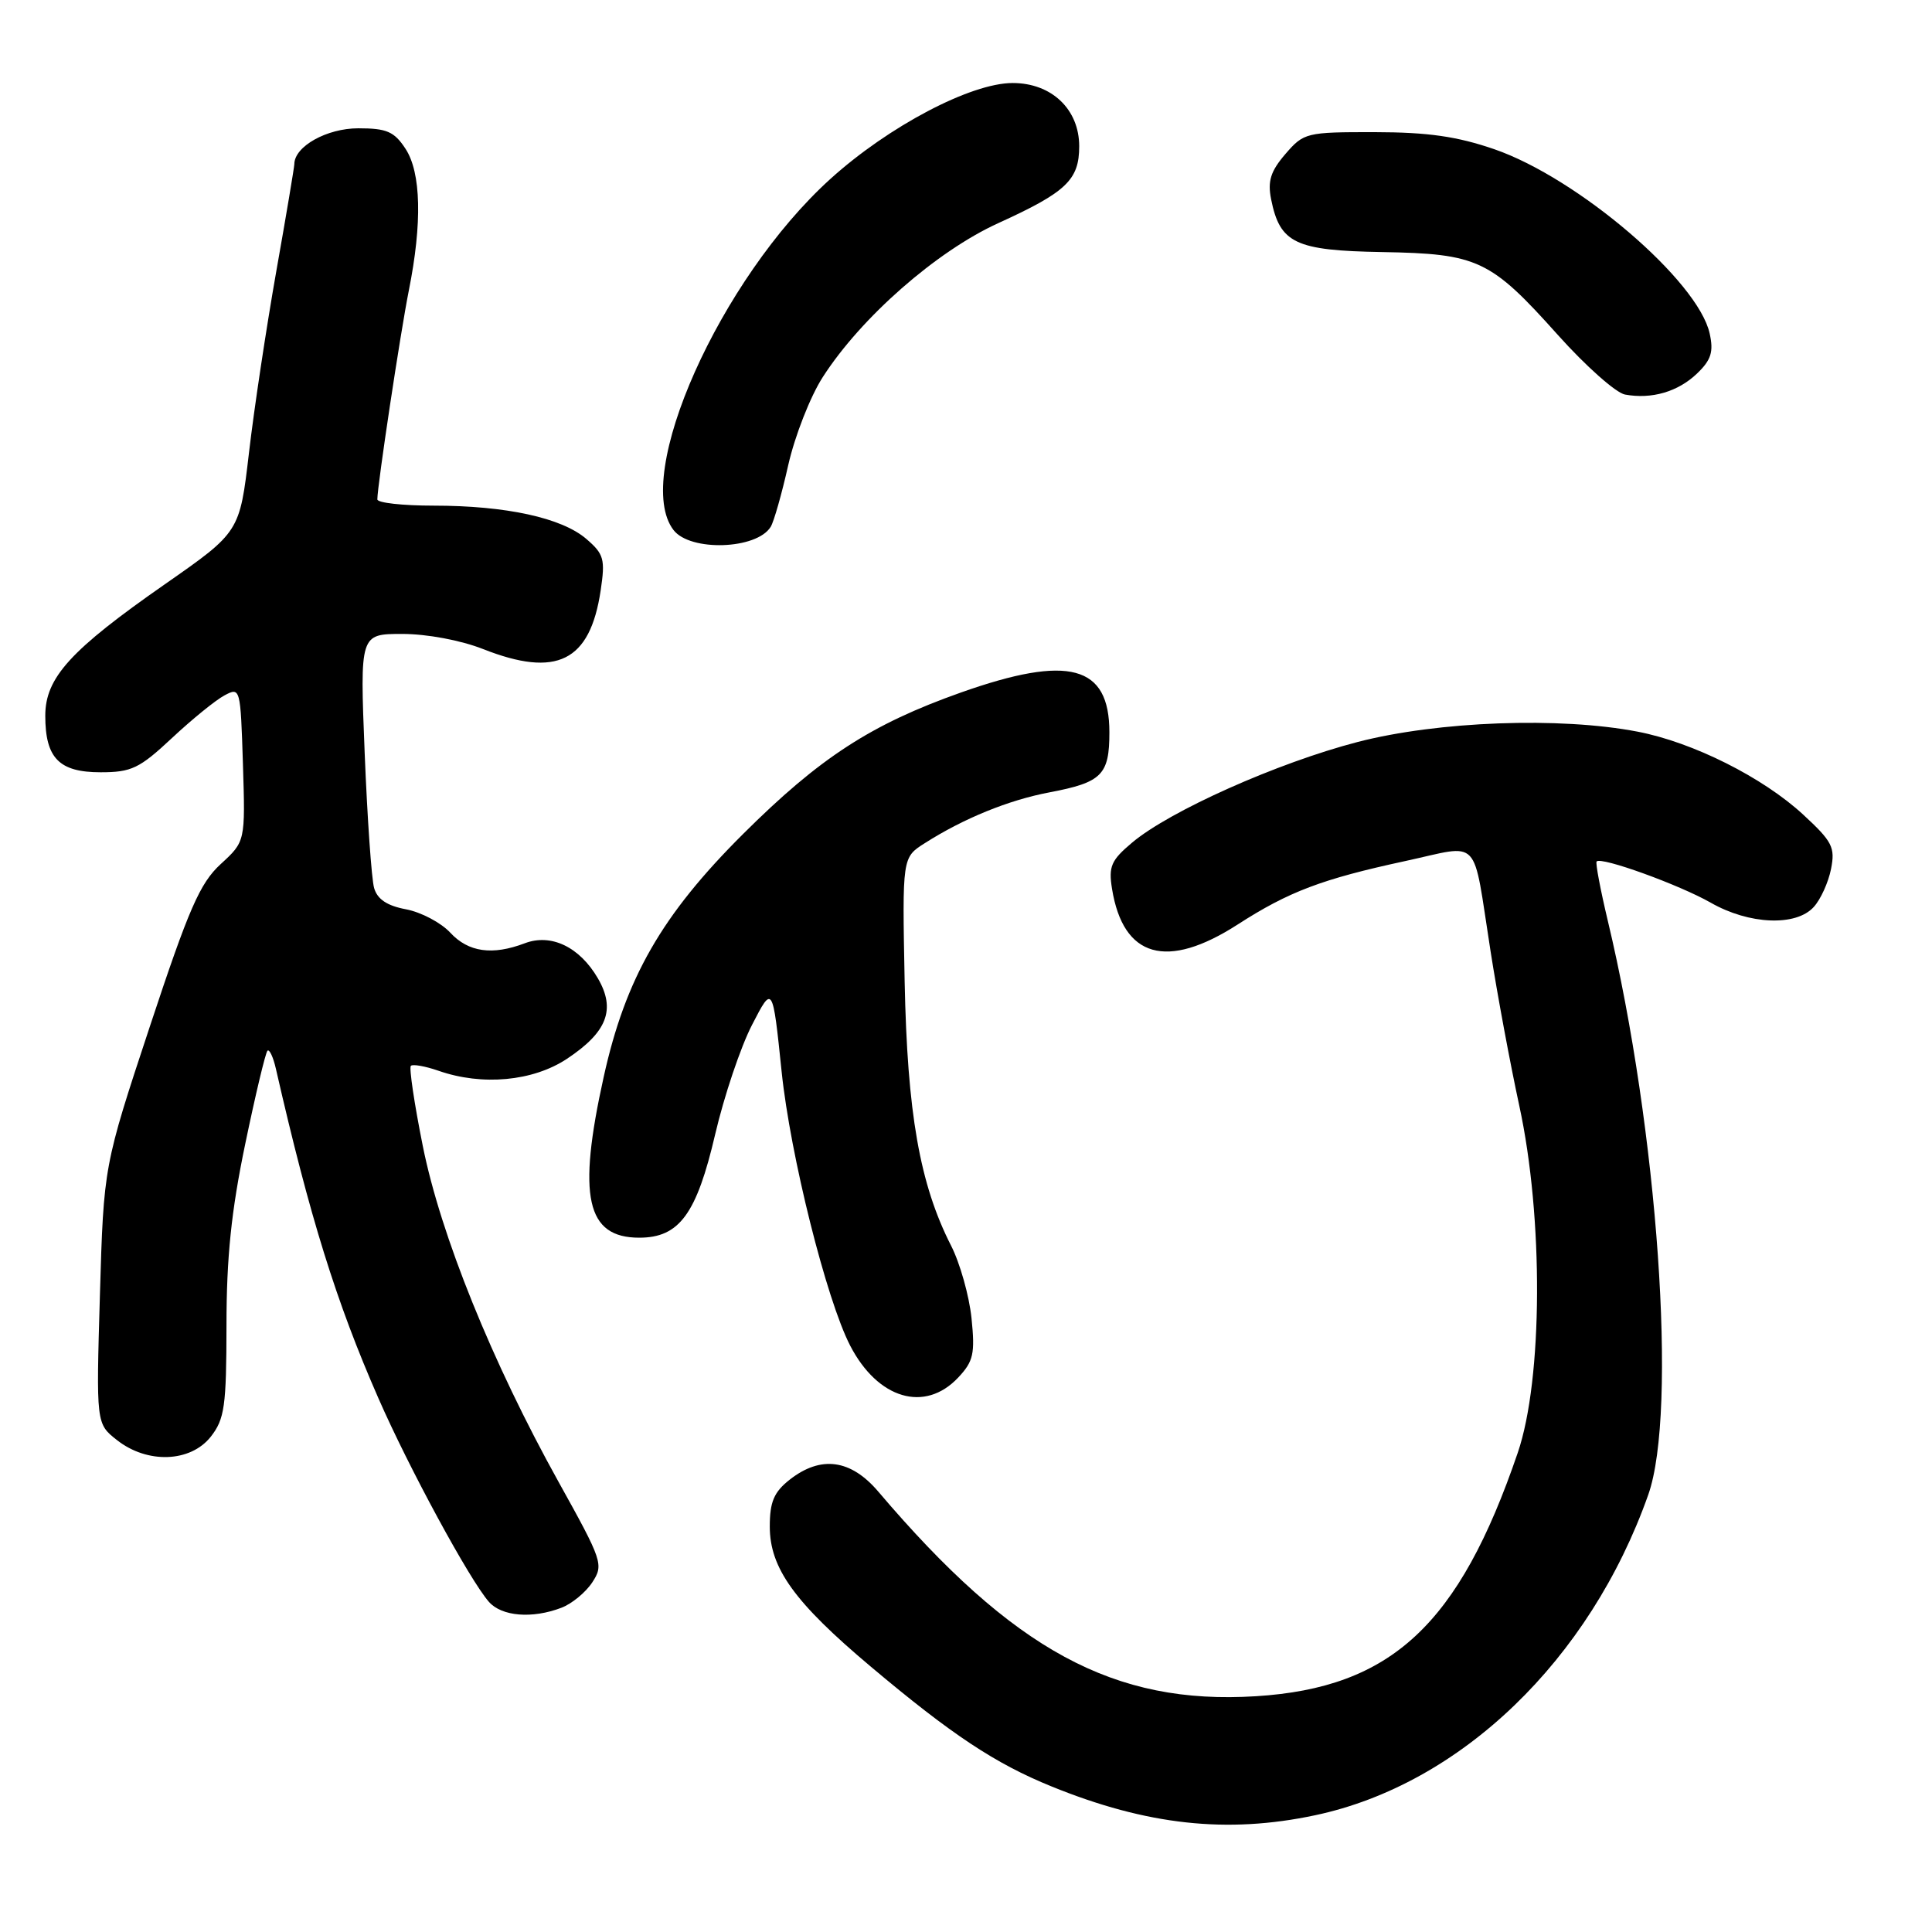 <?xml version="1.0" encoding="UTF-8" standalone="no"?>
<!DOCTYPE svg PUBLIC "-//W3C//DTD SVG 1.1//EN" "http://www.w3.org/Graphics/SVG/1.1/DTD/svg11.dtd" >
<svg xmlns="http://www.w3.org/2000/svg" xmlns:xlink="http://www.w3.org/1999/xlink" version="1.1" viewBox="0 0 256 256">
 <g >
 <path fill="currentColor"
d=" M 174.26 240.53 C 193.52 236.45 210.65 219.98 218.40 198.07 C 222.30 187.05 219.68 149.76 213.04 122.00 C 212.06 117.88 211.39 114.34 211.56 114.15 C 212.15 113.48 222.50 117.23 226.68 119.61 C 231.77 122.52 237.98 122.78 240.33 120.18 C 241.24 119.19 242.27 116.92 242.62 115.15 C 243.19 112.28 242.80 111.51 238.92 107.93 C 233.58 103.00 224.32 98.36 217.00 96.95 C 206.69 94.96 190.53 95.56 179.88 98.32 C 169.30 101.07 154.99 107.45 150.00 111.66 C 147.23 113.99 146.87 114.81 147.35 117.78 C 148.83 126.91 154.61 128.55 164.00 122.50 C 170.77 118.14 175.16 116.48 186.22 114.09 C 196.37 111.90 195.07 110.53 197.50 126.00 C 198.40 131.78 200.12 141.00 201.31 146.50 C 204.53 161.31 204.44 182.75 201.11 192.50 C 193.32 215.31 184.36 223.64 166.41 224.76 C 147.62 225.93 134.27 218.70 116.39 197.66 C 112.74 193.36 108.77 192.82 104.63 196.07 C 102.55 197.71 102.00 199.01 102.00 202.27 C 102.00 207.79 105.27 212.33 115.40 220.85 C 126.11 229.86 131.87 233.68 139.33 236.71 C 151.94 241.84 162.58 243.01 174.26 240.53 Z  M 74.38 213.04 C 75.76 212.52 77.61 211.00 78.48 209.67 C 80.01 207.34 79.84 206.84 74.03 196.39 C 65.19 180.49 58.39 163.67 56.02 151.84 C 54.90 146.26 54.19 141.48 54.44 141.23 C 54.69 140.98 56.34 141.27 58.10 141.88 C 63.90 143.91 70.62 143.28 75.12 140.30 C 80.46 136.76 81.62 133.75 79.22 129.63 C 76.80 125.47 73.02 123.66 69.53 124.99 C 65.24 126.62 62.06 126.17 59.67 123.59 C 58.44 122.26 55.80 120.87 53.81 120.49 C 51.29 120.02 50.00 119.16 49.57 117.66 C 49.23 116.47 48.67 108.41 48.32 99.75 C 47.69 84.00 47.69 84.00 53.31 84.00 C 56.57 84.00 61.06 84.84 64.00 86.00 C 73.77 89.85 78.18 87.66 79.59 78.25 C 80.21 74.10 80.03 73.42 77.69 71.41 C 74.44 68.61 67.04 67.00 57.45 67.00 C 53.35 67.00 50.00 66.63 50.00 66.17 C 50.00 64.35 53.05 44.12 54.17 38.50 C 55.96 29.56 55.80 22.86 53.73 19.71 C 52.24 17.43 51.24 17.00 47.48 17.00 C 43.30 17.00 39.01 19.40 39.00 21.75 C 38.99 22.16 37.92 28.57 36.60 36.00 C 35.29 43.42 33.66 54.22 32.99 60.00 C 31.76 70.50 31.76 70.50 21.84 77.42 C 9.33 86.14 6.00 89.80 6.00 94.84 C 6.00 100.46 7.84 102.33 13.33 102.33 C 17.42 102.33 18.48 101.82 22.78 97.80 C 25.44 95.31 28.58 92.76 29.75 92.14 C 31.84 91.02 31.87 91.16 32.19 101.25 C 32.51 111.50 32.51 111.50 29.24 114.50 C 26.49 117.03 25.02 120.39 19.86 136.00 C 13.74 154.50 13.74 154.50 13.24 171.57 C 12.74 188.65 12.74 188.65 15.50 190.82 C 19.52 193.99 25.24 193.78 27.93 190.37 C 29.76 188.03 30.00 186.35 30.01 175.62 C 30.01 166.62 30.65 160.44 32.49 151.60 C 33.85 145.05 35.18 139.49 35.44 139.23 C 35.69 138.97 36.20 140.05 36.56 141.63 C 41.04 161.24 44.54 172.49 50.13 185.25 C 54.19 194.53 62.22 209.33 64.78 212.25 C 66.47 214.18 70.51 214.52 74.38 213.04 Z  M 126.97 182.53 C 128.99 180.38 129.21 179.37 128.73 174.66 C 128.42 171.69 127.20 167.36 126.02 165.05 C 121.87 156.90 120.22 147.50 119.87 130.03 C 119.55 113.62 119.55 113.62 122.53 111.73 C 127.67 108.45 133.65 106.01 139.07 104.99 C 146.01 103.67 147.00 102.68 147.00 97.03 C 147.00 88.14 141.63 86.70 127.33 91.76 C 115.42 95.98 108.63 100.39 98.47 110.50 C 87.68 121.24 82.88 129.61 79.99 142.71 C 76.48 158.56 77.69 164.00 84.70 164.00 C 90.01 164.00 92.30 160.88 94.77 150.28 C 95.95 145.23 98.14 138.72 99.65 135.80 C 102.38 130.50 102.38 130.50 103.57 142.00 C 104.72 153.09 109.50 172.20 112.65 178.30 C 116.32 185.39 122.55 187.23 126.97 182.53 Z  M 102.12 69.81 C 102.54 69.13 103.59 65.44 104.45 61.61 C 105.32 57.77 107.37 52.53 109.02 49.97 C 114.10 42.06 124.07 33.31 132.27 29.57 C 141.30 25.46 143.00 23.84 143.00 19.38 C 143.00 14.48 139.34 11.00 134.18 11.00 C 128.64 11.00 117.73 16.74 110.03 23.71 C 95.39 36.96 83.73 63.08 89.25 70.24 C 91.47 73.11 100.26 72.82 102.12 69.81 Z  M 224.86 49.50 C 226.74 47.70 227.08 46.62 226.54 44.19 C 225.01 37.22 209.09 23.60 198.00 19.77 C 193.09 18.08 189.22 17.52 182.17 17.51 C 173.09 17.50 172.76 17.58 170.32 20.41 C 168.36 22.69 167.95 24.00 168.43 26.41 C 169.60 32.24 171.62 33.20 183.14 33.40 C 195.85 33.62 197.49 34.40 206.44 44.40 C 210.12 48.51 214.12 52.06 215.32 52.28 C 218.86 52.93 222.34 51.91 224.86 49.50 Z "/>
</g>
</svg>